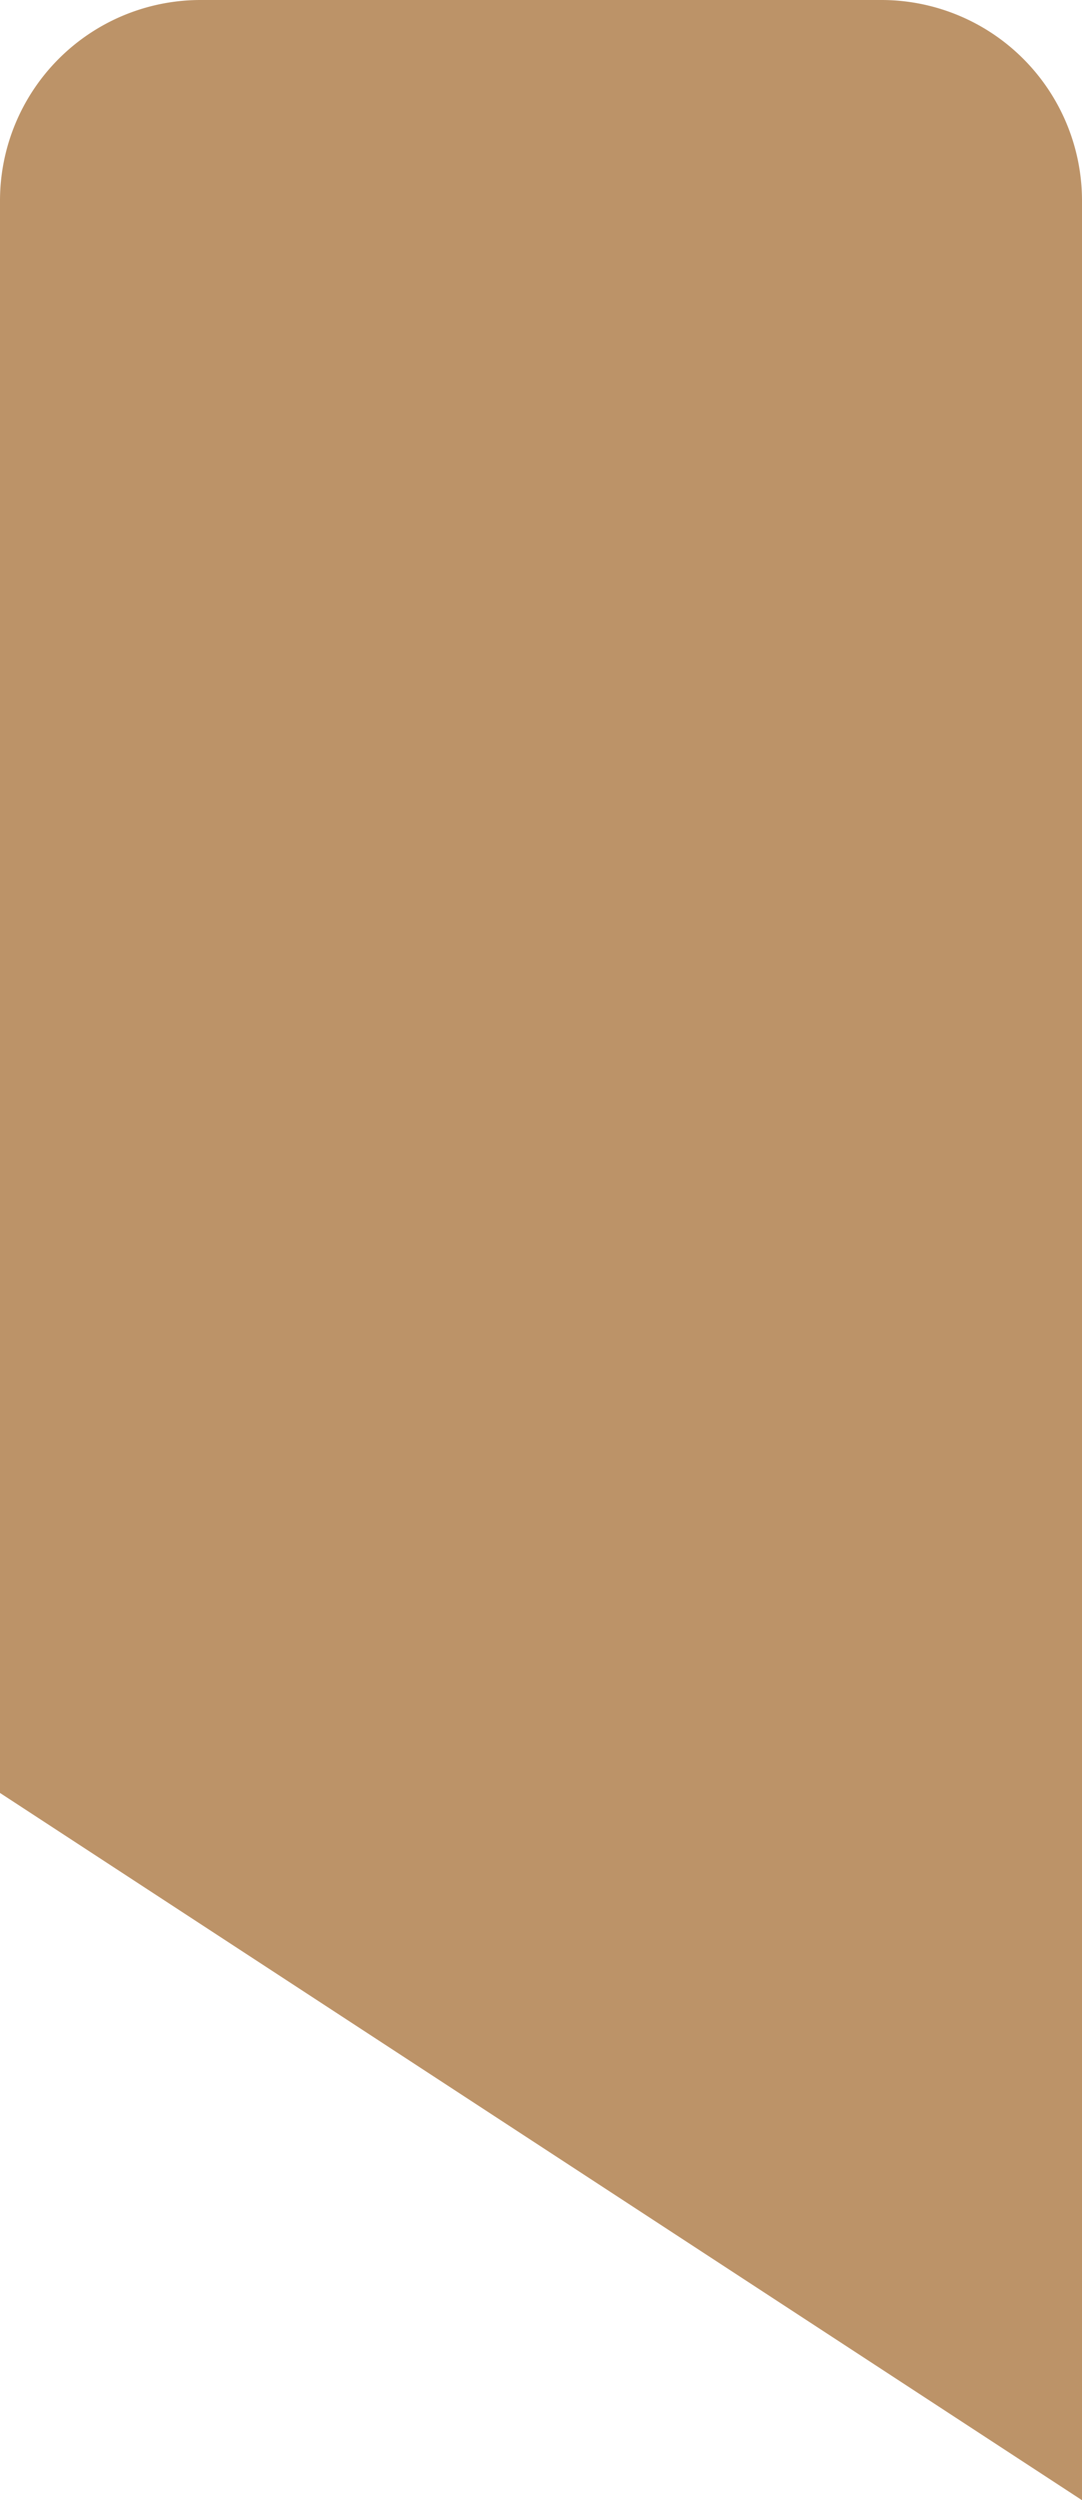 <svg xmlns="http://www.w3.org/2000/svg" width="178" height="411" viewBox="0 0 178 411">
  <path id="Path_23" data-name="Path 23" d="M33,40H145a33,33,0,0,1,33,33V451L0,334.736V73A33,33,0,0,1,33,40Z" transform="translate(0 -40)" fill="#BC9368"/>
</svg>
